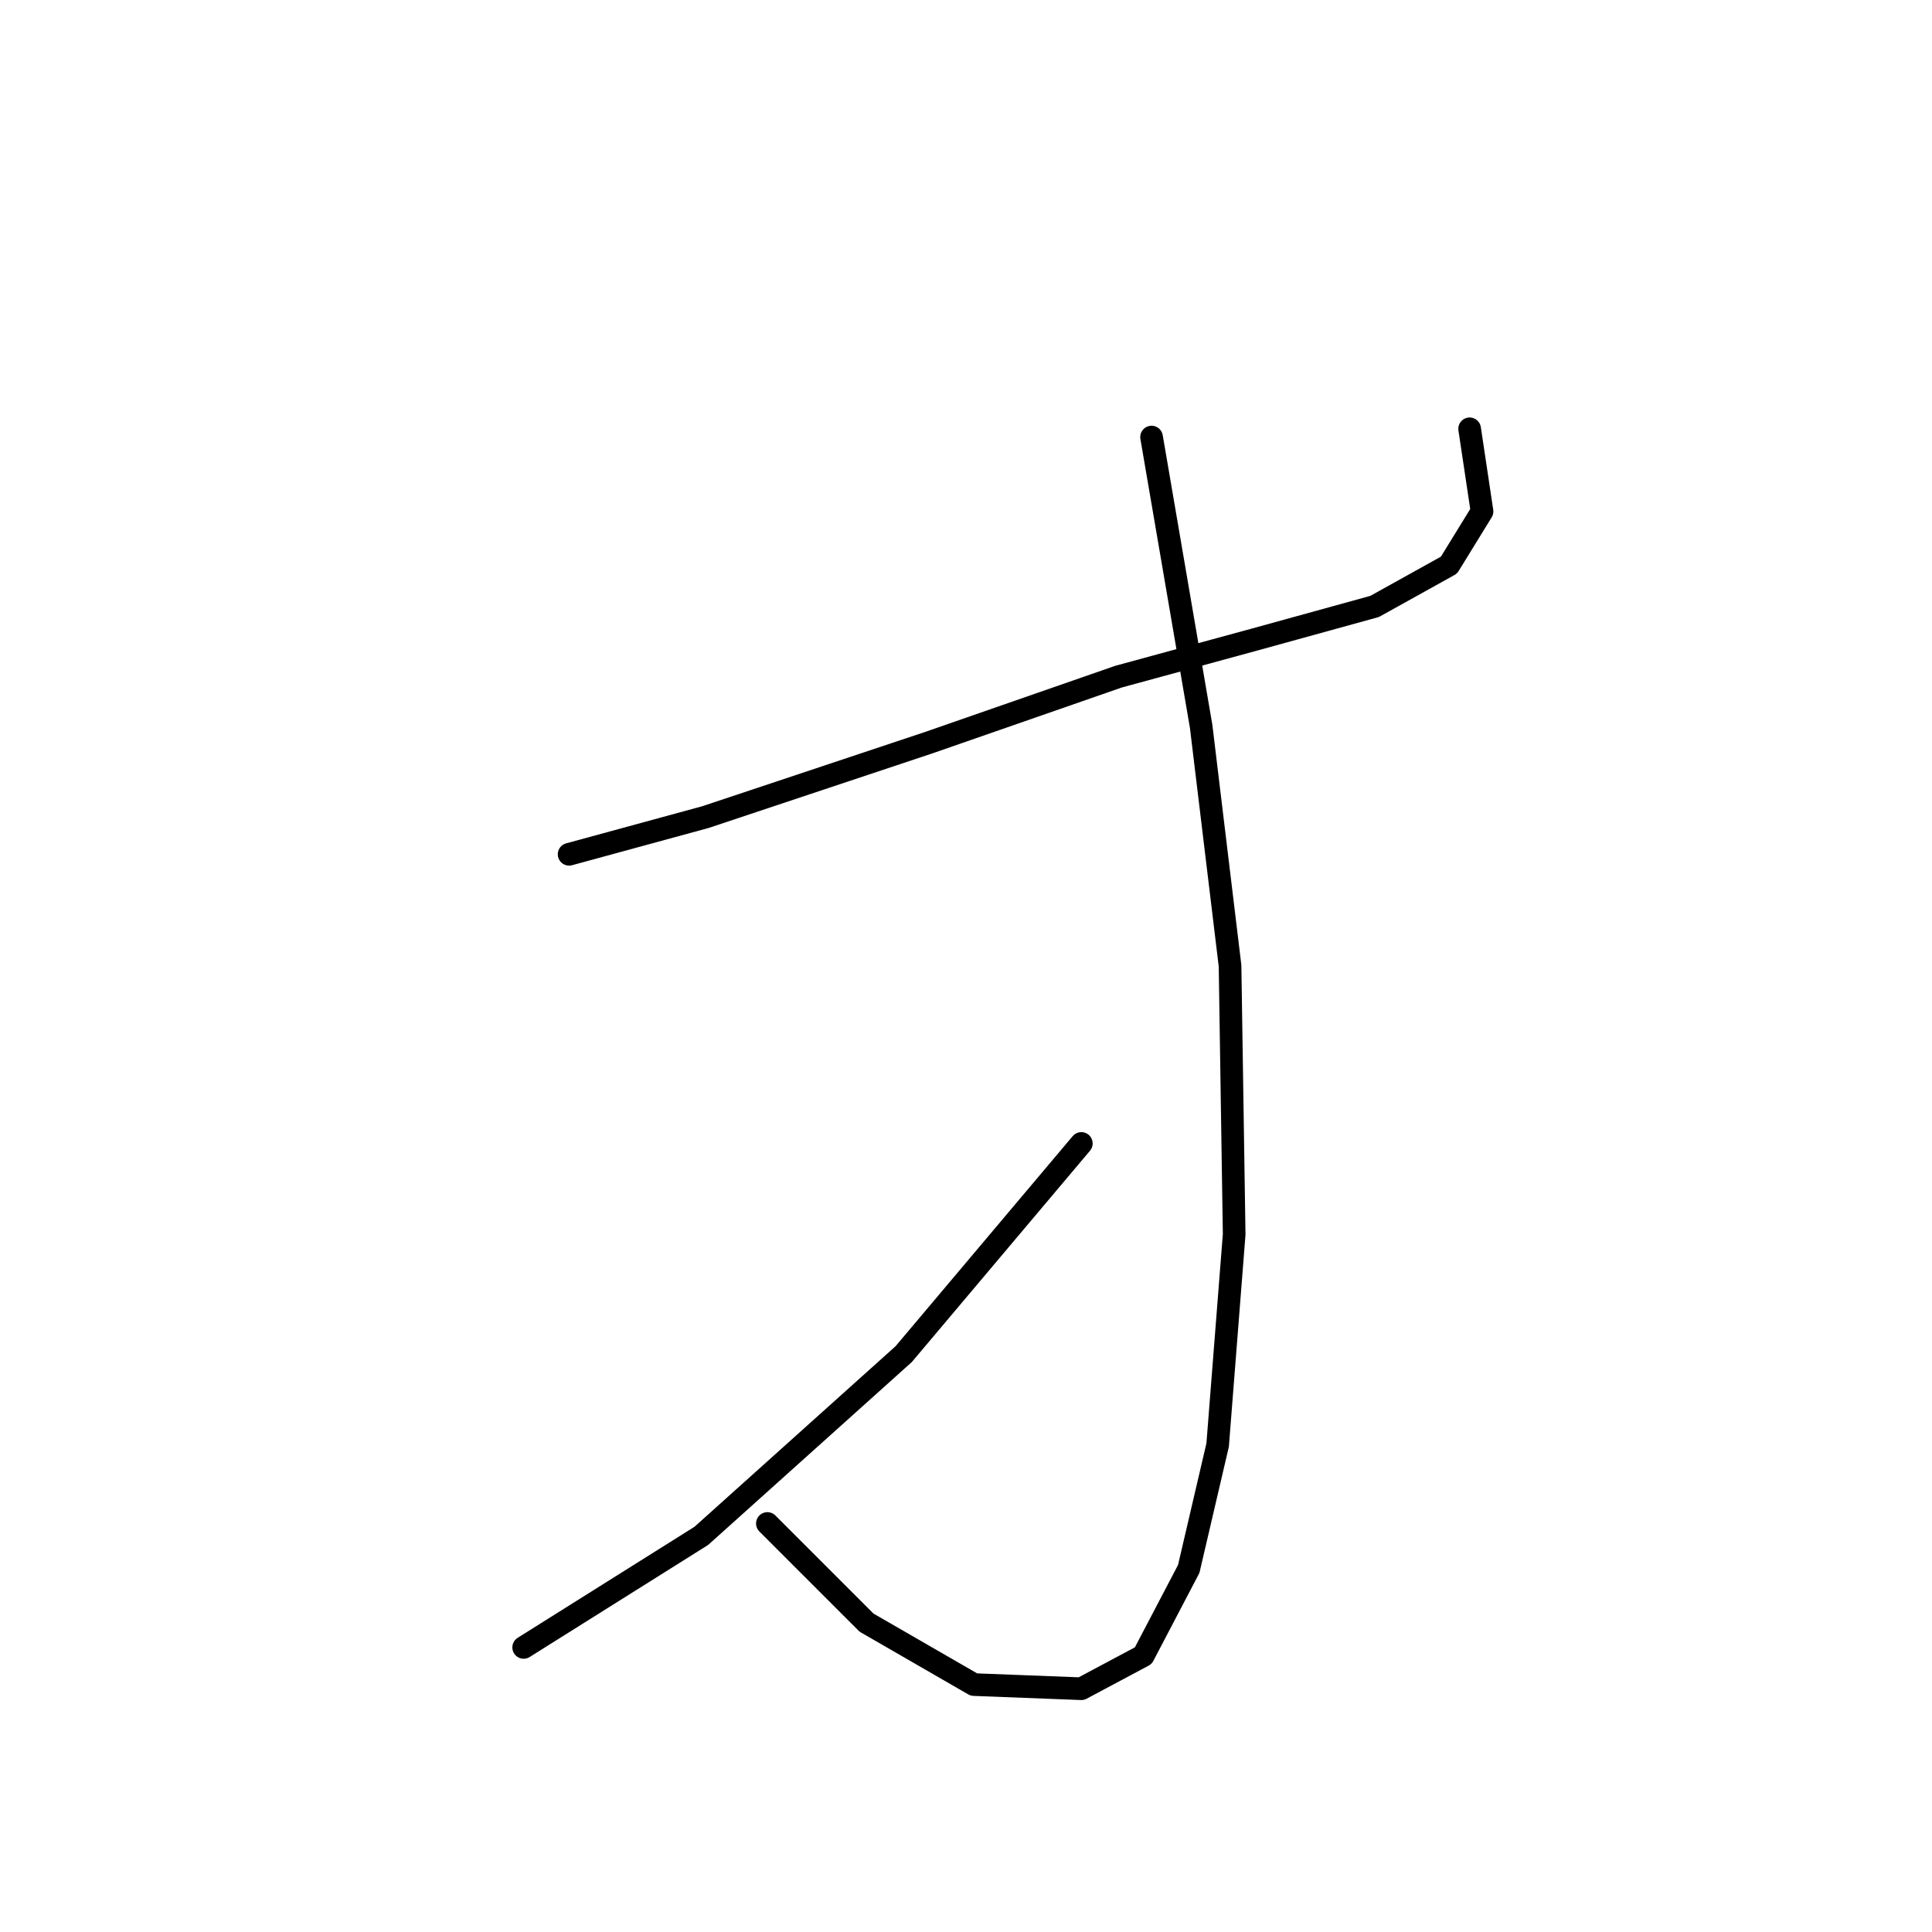 <?xml version="1.0" standalone="no"?>
    <svg width="256" height="256" xmlns="http://www.w3.org/2000/svg" version="1.1">
    <polyline stroke="black" stroke-width="3" stroke-linecap="round" fill="transparent" stroke-linejoin="round" points="75.409 113.198 93.472 108.271 123.029 98.419 148.208 89.661 166.271 84.735 182.144 80.356 191.997 74.882 196.376 67.767 194.734 56.819 194.734 56.819 " />
        <polyline stroke="black" stroke-width="3" stroke-linecap="round" fill="transparent" stroke-linejoin="round" points="152.587 57.914 159.155 96.23 162.987 127.977 163.534 163.555 161.345 191.47 157.513 207.891 151.492 219.386 143.282 223.765 129.05 223.217 114.819 215.007 101.682 201.87 101.682 201.87 " />
        <polyline stroke="black" stroke-width="3" stroke-linecap="round" fill="transparent" stroke-linejoin="round" points="143.282 151.513 119.745 179.429 92.924 203.512 69.388 218.291 69.388 218.291 " />
        </svg>